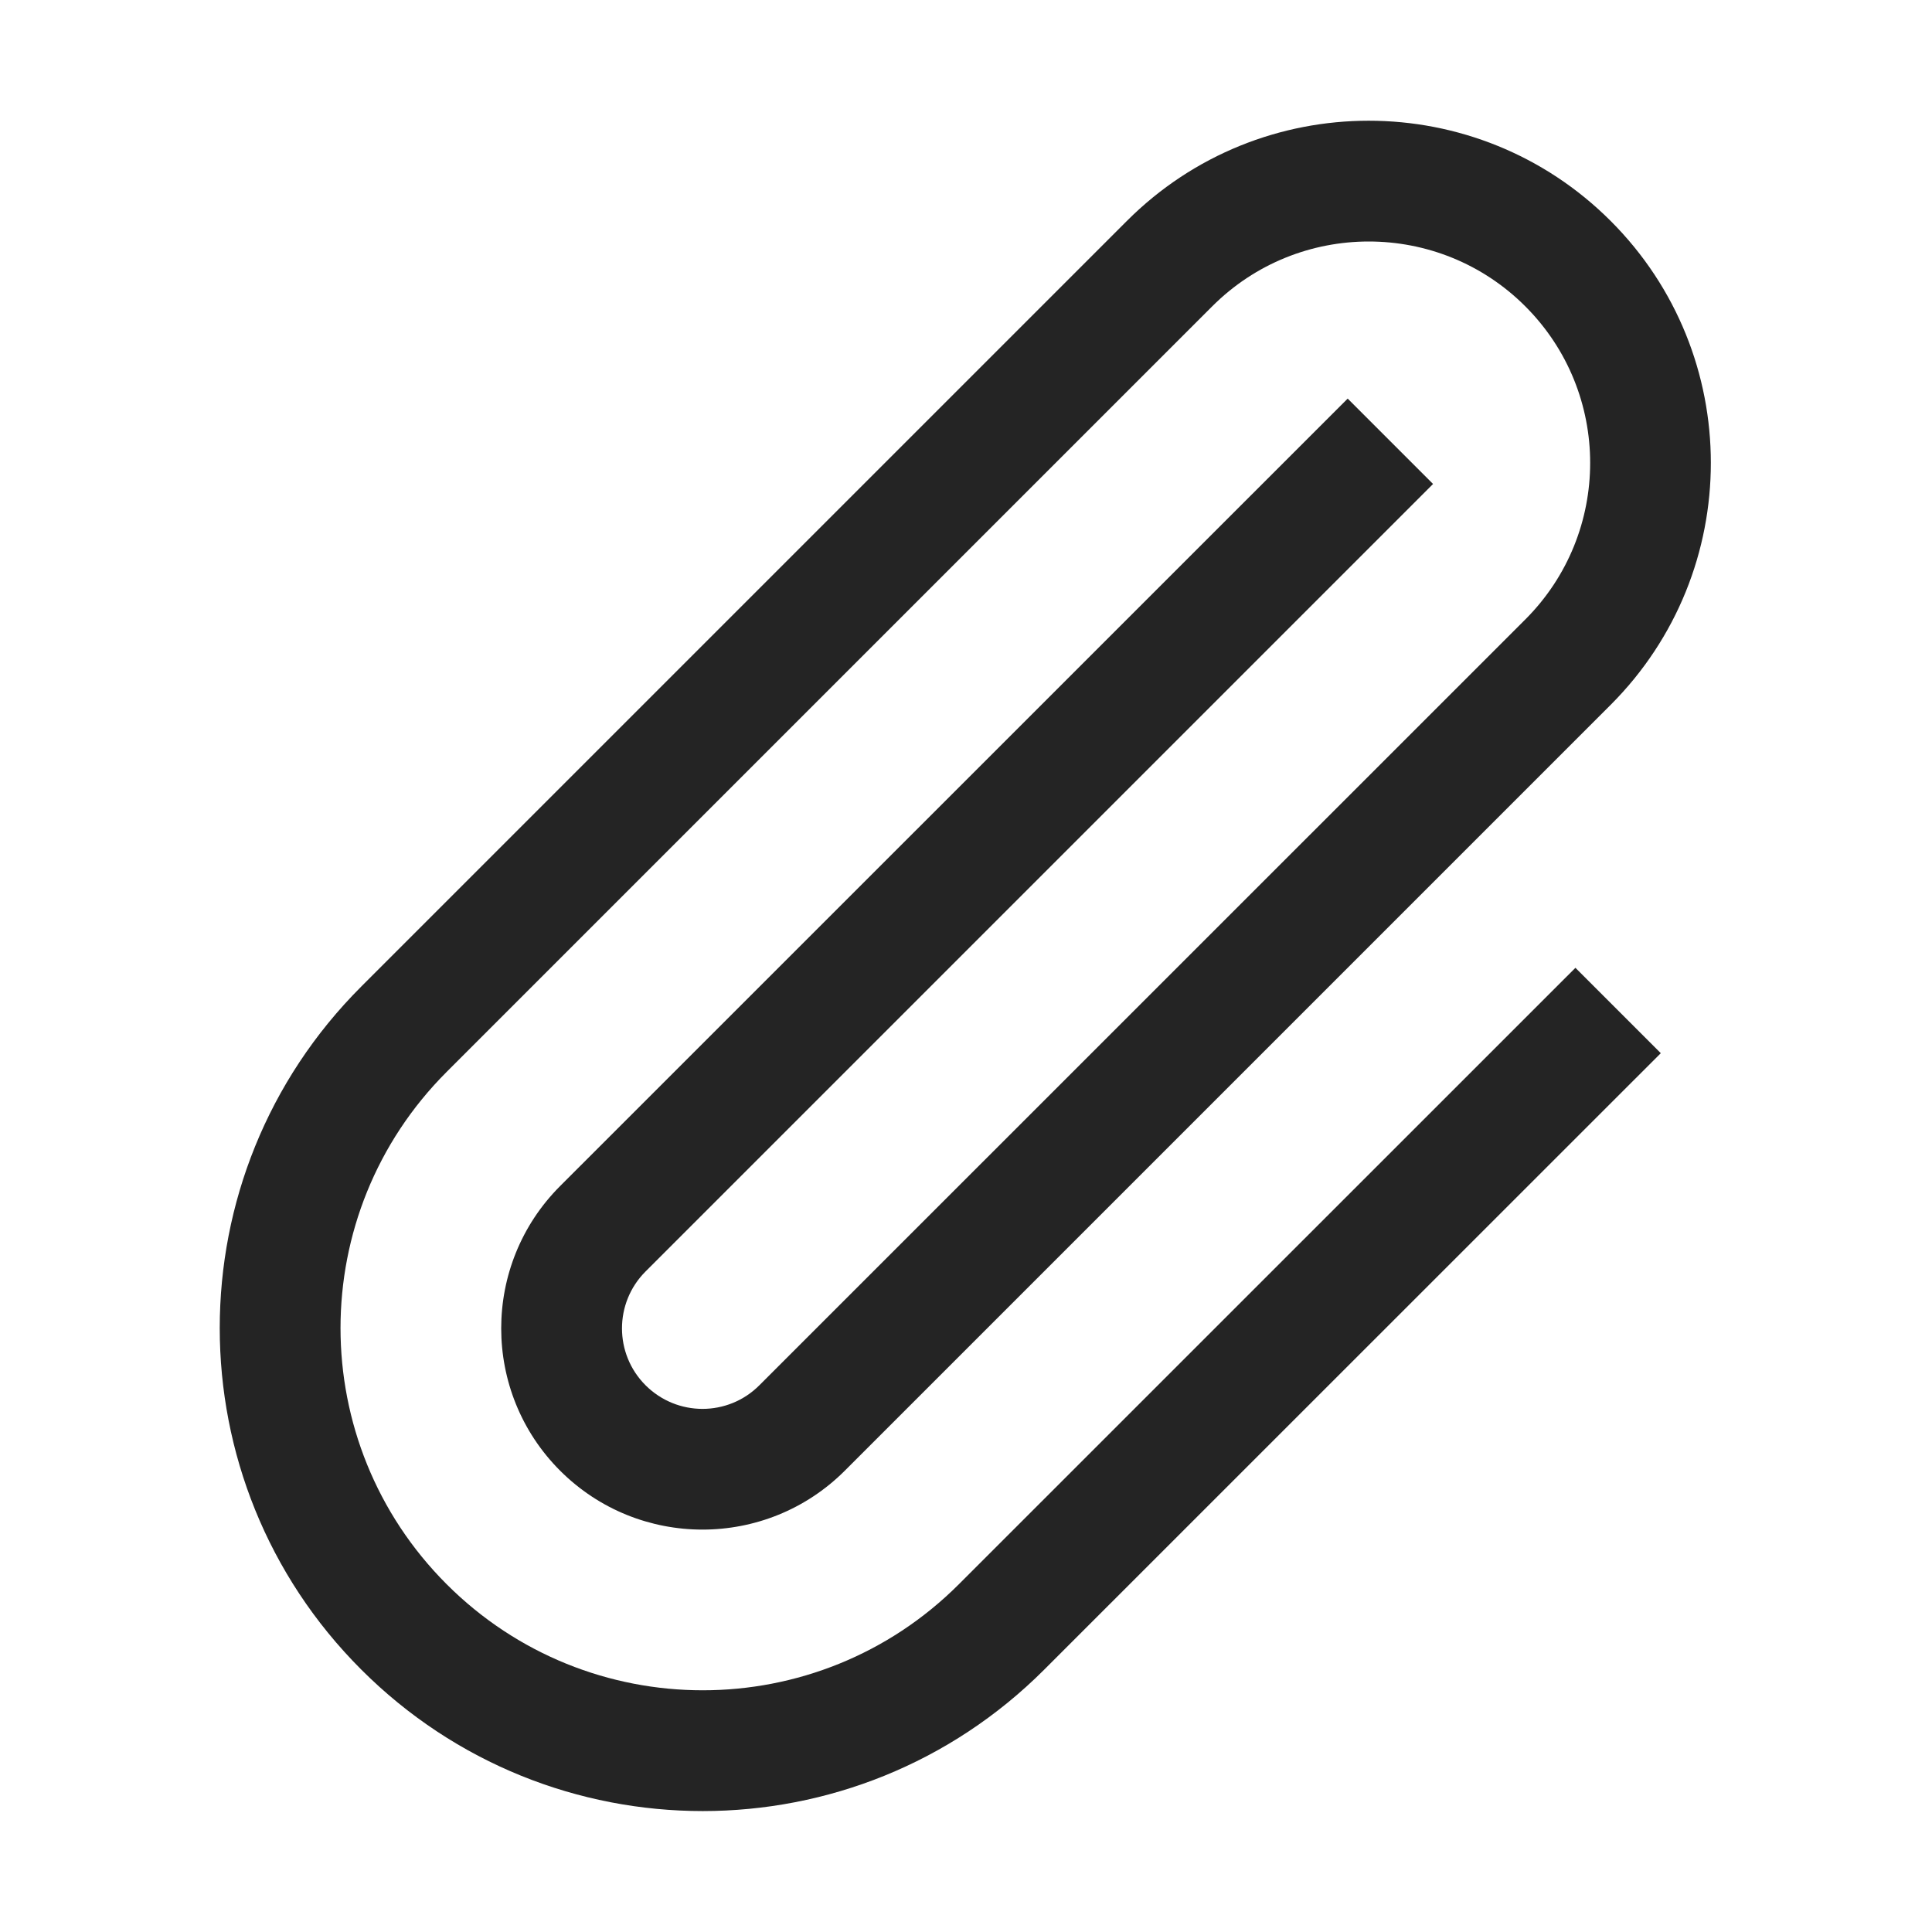 <?xml version="1.0" encoding="UTF-8"?>
<svg width="16" height="16" viewBox="0 0 16 16" version="1.1" xmlns="http://www.w3.org/2000/svg" xmlns:xlink="http://www.w3.org/1999/xlink">
    <title>icon/light/attach</title>
    <g id="icon/light/attach" stroke="none" stroke-width="1" fill="none" fill-rule="evenodd">
        <path d="M12.632,2.537 C11.916,1.821 10.755,1.821 10.039,2.537 L3.699,8.877 C2.527,10.049 2.527,11.948 3.699,13.12 C4.87,14.291 6.77,14.291 7.941,13.12 L13.047,8.015 L13.754,8.722 L8.648,13.827 C7.086,15.389 4.554,15.389 2.992,13.827 C1.429,12.265 1.429,9.732 2.992,8.17 L9.332,1.83 C10.438,0.723 12.232,0.723 13.339,1.83 C14.445,2.936 14.445,4.73 13.339,5.837 L6.996,12.18 C6.345,12.83 5.29,12.83 4.639,12.18 C3.988,11.529 3.988,10.473 4.639,9.822 L11.161,3.301 L11.868,4.008 L5.346,10.53 C5.086,10.79 5.086,11.212 5.346,11.472 C5.607,11.733 6.029,11.733 6.289,11.472 L12.632,5.13 C13.348,4.414 13.348,3.253 12.632,2.537 Z" id="shape" fill="#242424"></path>
    </g>
</svg>